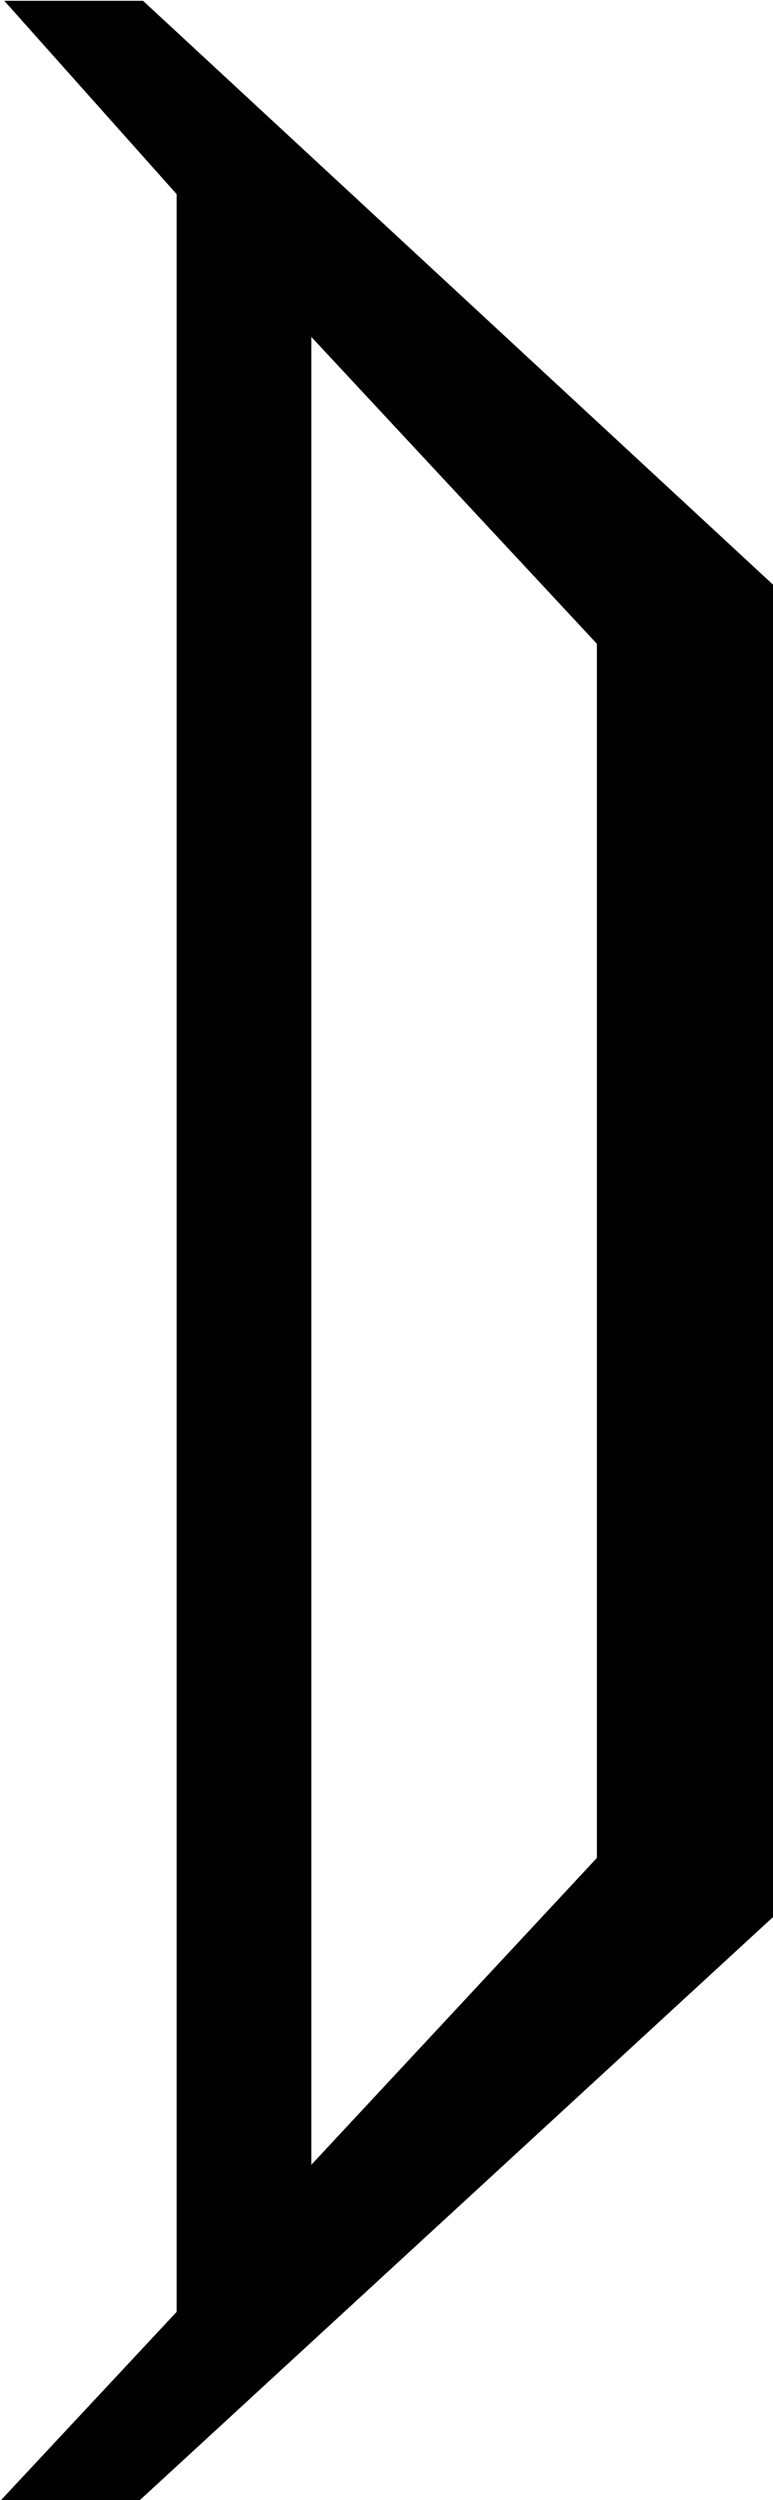 <?xml version="1.0" encoding="UTF-8"?>
<svg fill="#000000" version="1.1" viewBox="0 0 2.875 9.297" xmlns="http://www.w3.org/2000/svg" xmlns:xlink="http://www.w3.org/1999/xlink">
<defs>
<g id="a">
<path d="m3.094-0.047v-4.953l-2.344-2.172h-0.516l0.641 0.719v7.875l-0.656 0.703h0.516zm-0.656-0.219-1.062 1.141v-6.797l1.062 1.141z"/>
</g>
</defs>
<g transform="translate(-148.93 -127.59)">
<use x="148.712" y="134.765" xlink:href="#a"/>
</g>
</svg>
